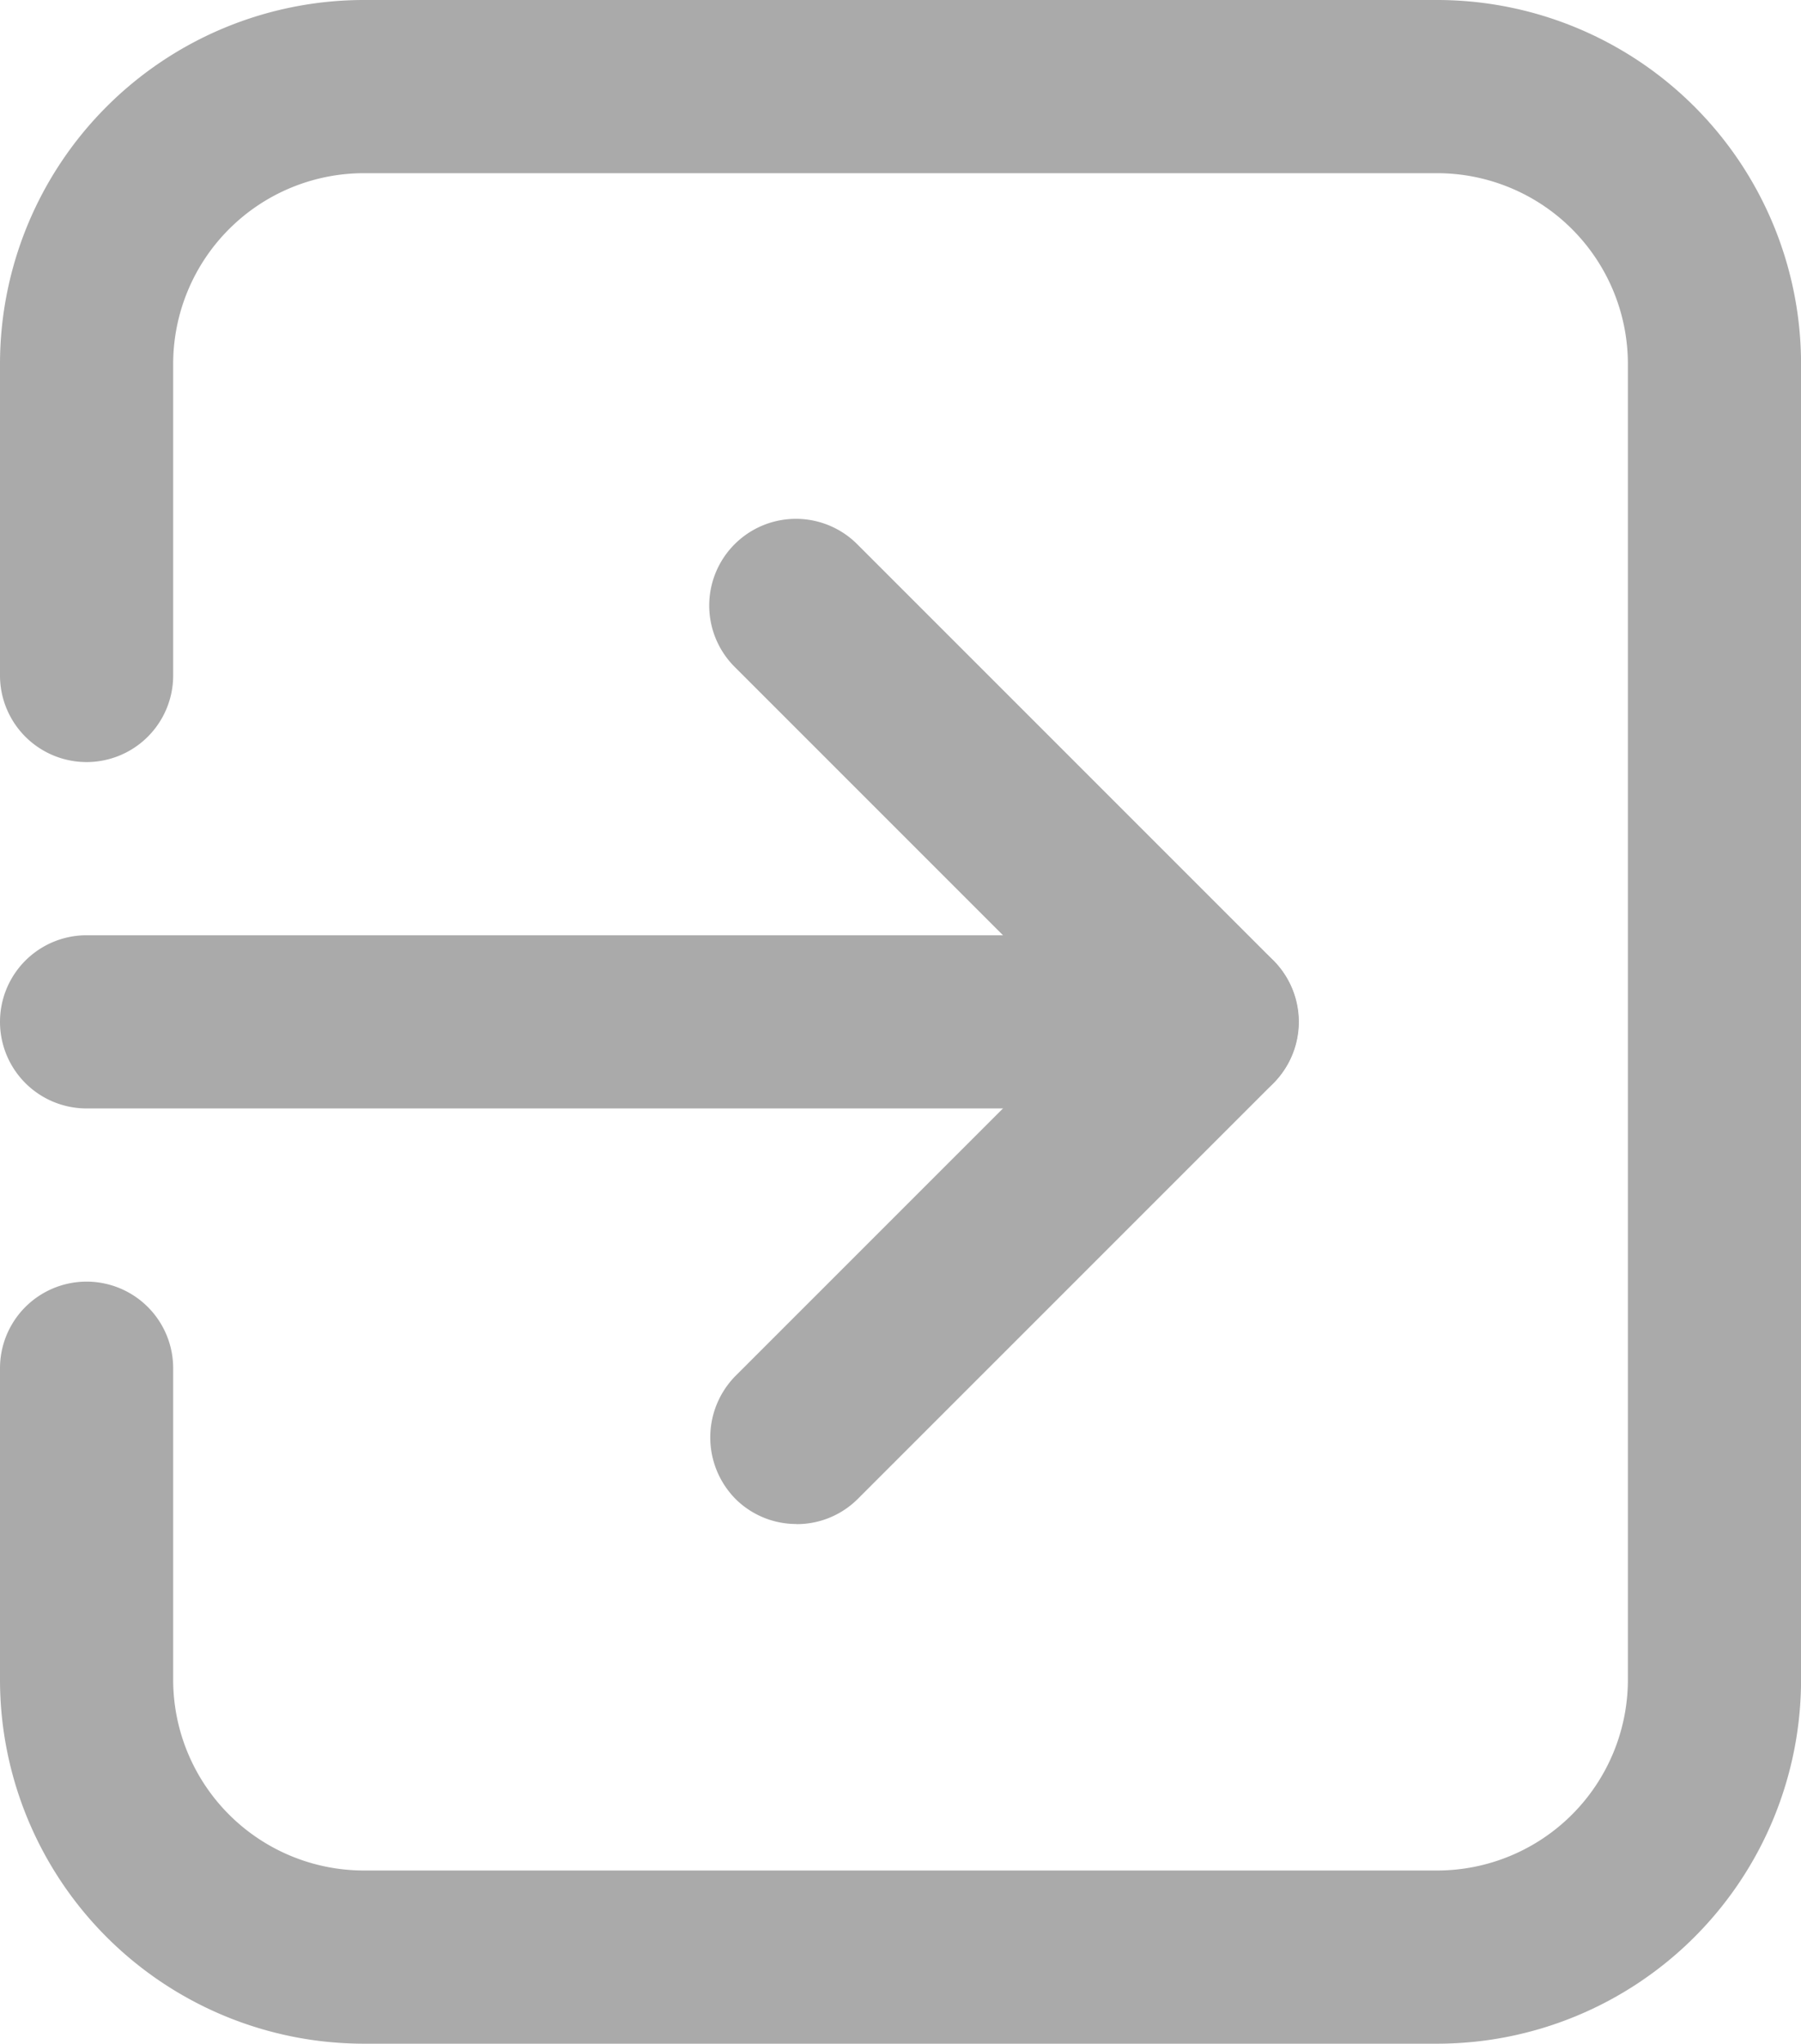 <svg xmlns="http://www.w3.org/2000/svg" width="30.847" height="35" viewBox="0 0 30.847 35"><defs><style>.a{fill:#aaa;}</style></defs><path class="a" d="M24.619,35H6.229A6.235,6.235,0,0,1,0,28.771V23.432a1.483,1.483,0,0,1,2.966,0v5.339a3.269,3.269,0,0,0,3.263,3.263h18.39a3.269,3.269,0,0,0,3.263-3.263V6.229a3.269,3.269,0,0,0-3.263-3.263H6.229A3.269,3.269,0,0,0,2.966,6.229v5.339a1.483,1.483,0,1,1-2.966,0V6.229A6.235,6.235,0,0,1,6.229,0h18.39a6.235,6.235,0,0,1,6.229,6.229V28.771A6.235,6.235,0,0,1,24.619,35Z"/><path class="a" d="M20.763,29.966H1.483a1.483,1.483,0,0,1,0-2.966h19.28a1.483,1.483,0,0,1,0,2.966Z" transform="translate(0 -10.983)"/><path class="a" d="M21.982,32.2a1.477,1.477,0,0,1-1.05-.433,1.5,1.5,0,0,1,0-2.1L27,23.6l-6.069-6.069a1.485,1.485,0,1,1,2.1-2.1L30.15,22.55a1.5,1.5,0,0,1,0,2.1l-7.119,7.119a1.477,1.477,0,0,1-1.05.433Z" transform="translate(-8.338 -6.1)"/></svg>